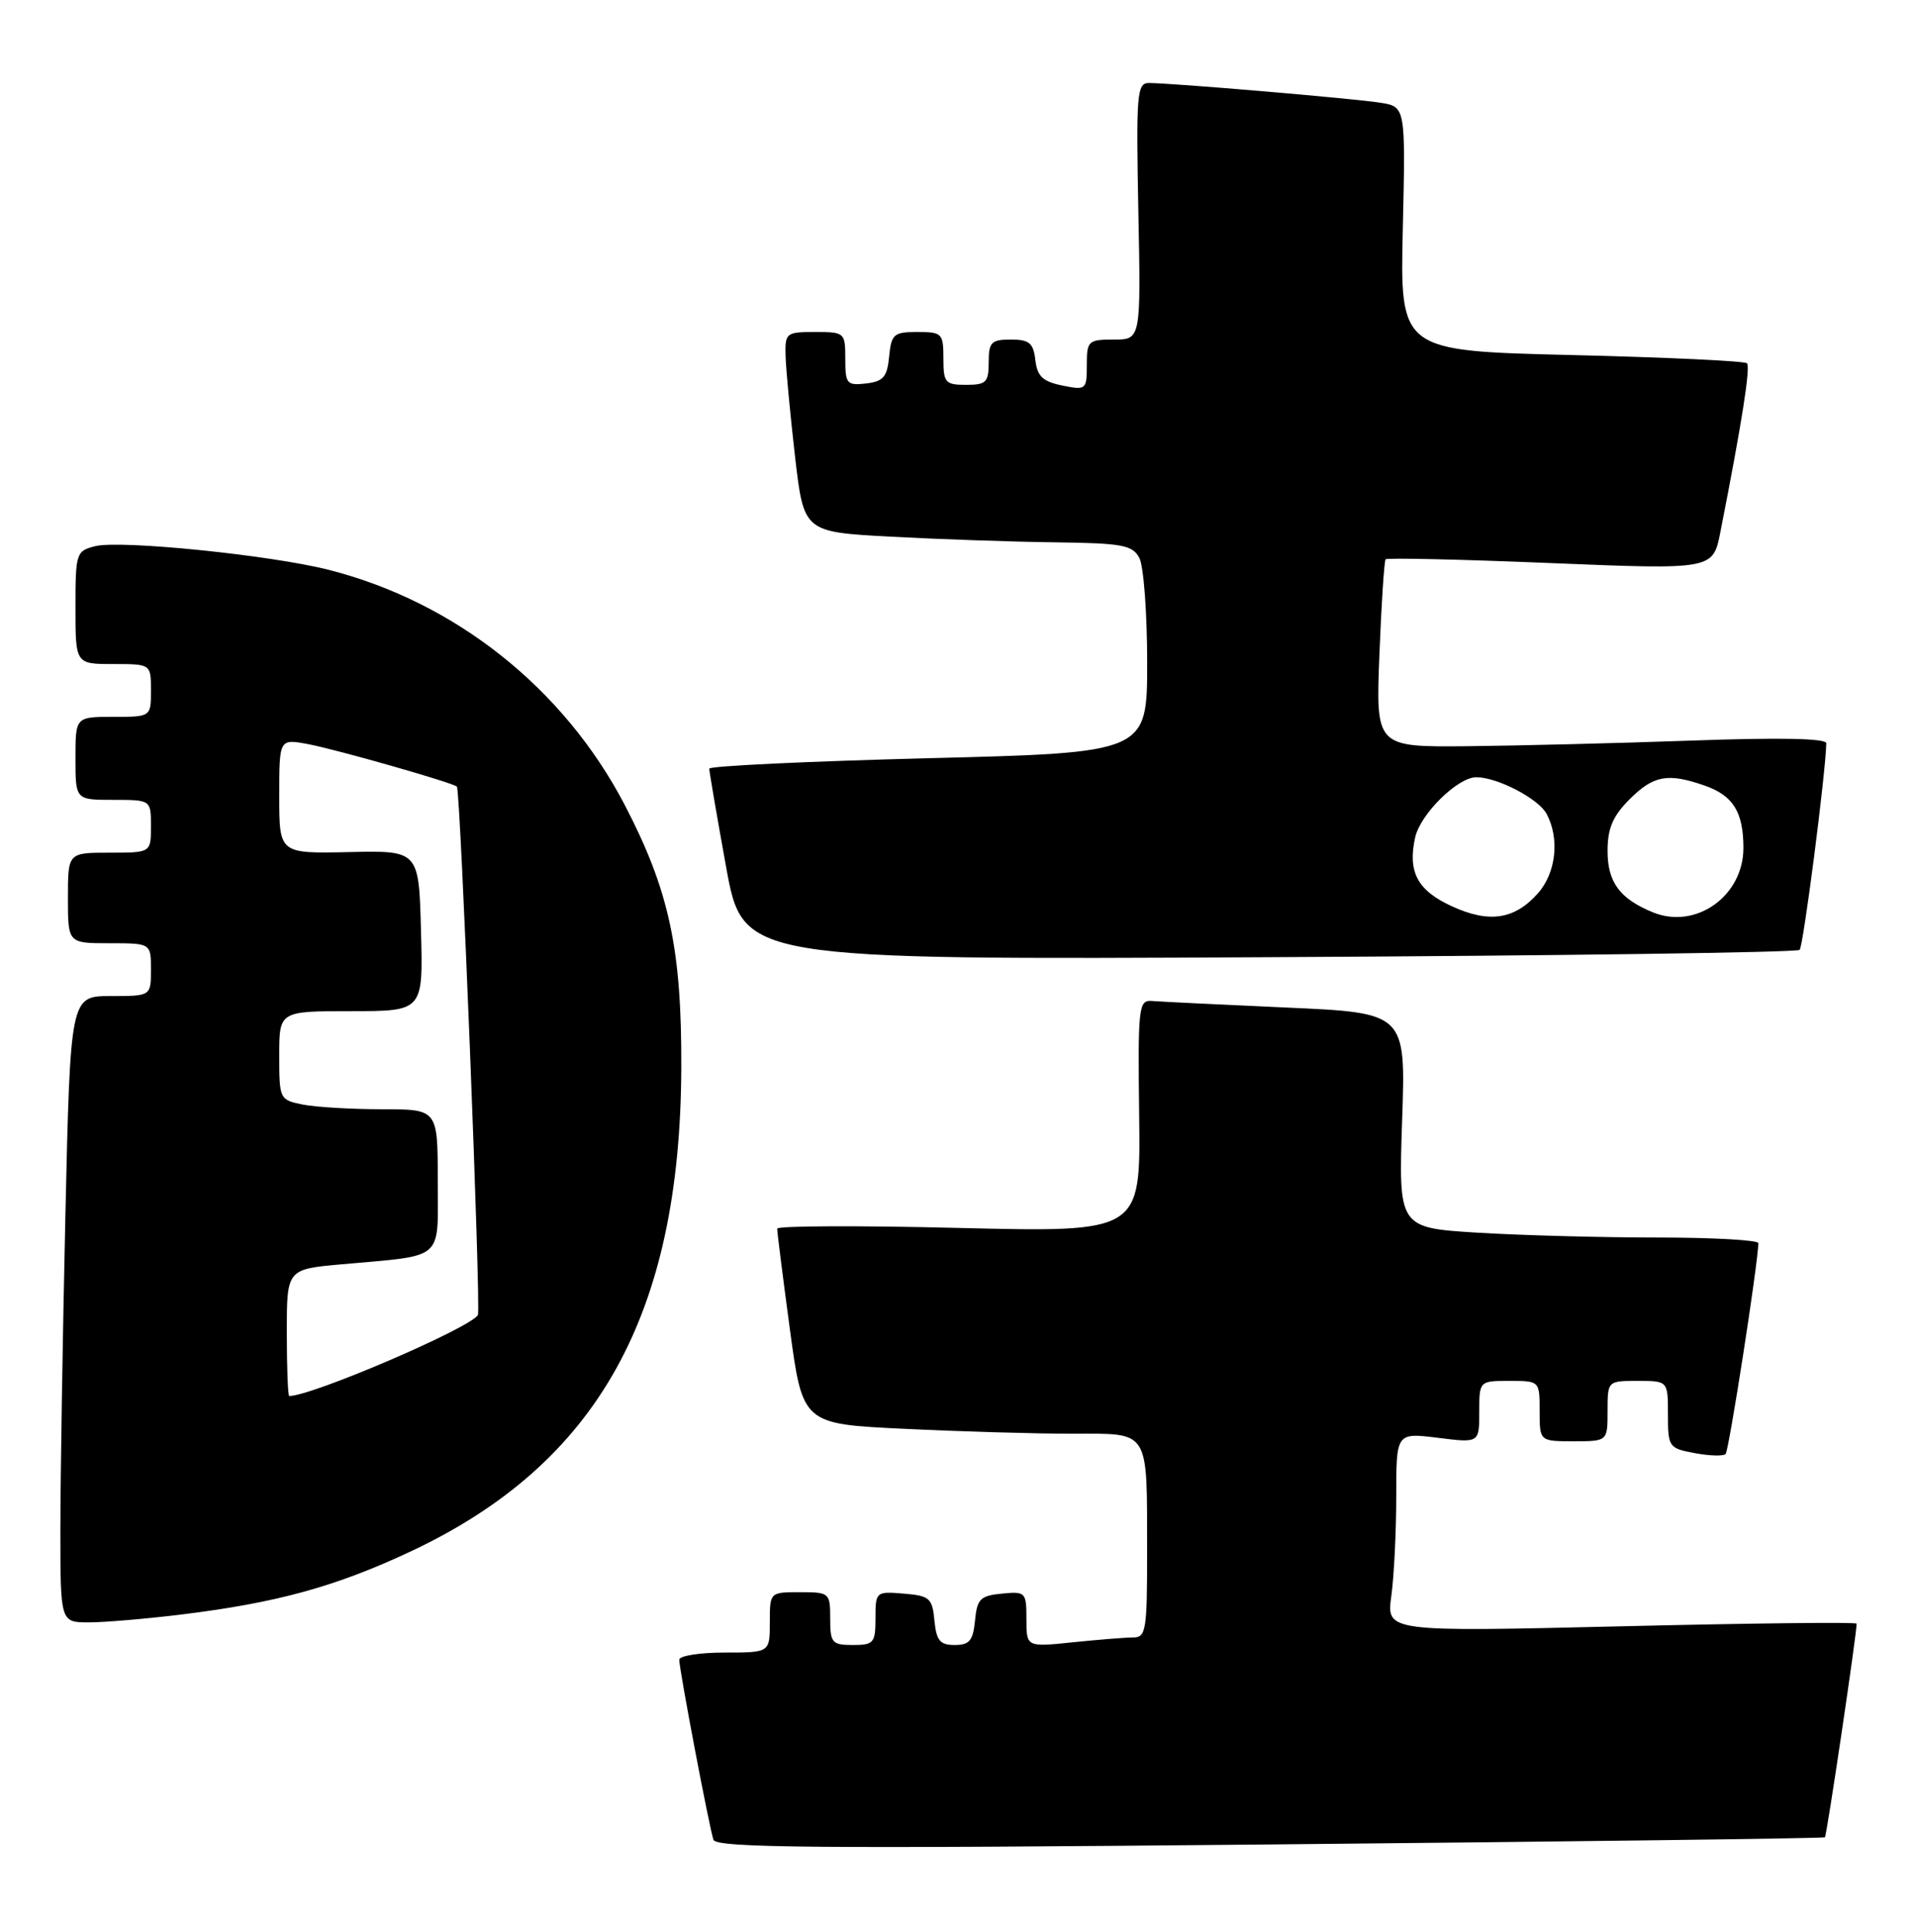 <?xml version="1.0" encoding="UTF-8" standalone="no"?>
<!DOCTYPE svg PUBLIC "-//W3C//DTD SVG 1.1//EN" "http://www.w3.org/Graphics/SVG/1.1/DTD/svg11.dtd" >
<svg xmlns="http://www.w3.org/2000/svg" xmlns:xlink="http://www.w3.org/1999/xlink" version="1.1" viewBox="0 0 254 256">
 <g >
 <path fill="currentColor"
d=" M 241.80 243.48 C 242.04 243.28 246.00 216.59 246.00 215.17 C 246.00 214.95 231.98 215.11 214.85 215.52 C 183.69 216.26 183.69 216.26 184.35 211.49 C 184.71 208.87 185.00 202.93 185.00 198.29 C 185.00 189.86 185.00 189.86 190.50 190.54 C 196.00 191.23 196.00 191.23 196.00 187.12 C 196.00 183.00 196.00 183.00 200.00 183.00 C 204.00 183.00 204.00 183.00 204.00 187.00 C 204.00 191.00 204.00 191.00 208.50 191.00 C 213.00 191.00 213.00 191.00 213.00 187.00 C 213.00 183.00 213.00 183.00 217.00 183.00 C 221.00 183.00 221.00 183.00 221.00 187.45 C 221.00 191.77 221.11 191.93 224.55 192.57 C 226.50 192.94 228.34 192.99 228.64 192.69 C 229.08 192.25 232.92 167.55 232.98 164.75 C 232.99 164.34 227.00 164.00 219.66 164.00 C 212.32 164.00 201.58 163.71 195.81 163.36 C 185.30 162.71 185.30 162.71 185.78 148.47 C 186.27 134.22 186.27 134.22 170.38 133.52 C 161.65 133.13 153.66 132.74 152.63 132.65 C 150.86 132.51 150.76 133.40 150.94 147.91 C 151.13 163.31 151.13 163.31 127.07 162.73 C 113.83 162.40 102.99 162.45 102.98 162.82 C 102.96 163.19 103.72 169.17 104.65 176.10 C 106.35 188.71 106.35 188.71 119.83 189.35 C 127.25 189.71 137.24 190.00 142.04 190.00 C 152.47 190.00 151.97 189.20 151.99 205.75 C 152.00 216.04 151.84 217.00 150.15 217.00 C 149.13 217.00 145.53 217.29 142.15 217.64 C 136.00 218.28 136.00 218.28 136.00 214.58 C 136.00 211.00 135.89 210.88 132.75 211.19 C 129.89 211.46 129.46 211.89 129.19 214.75 C 128.93 217.42 128.45 218.00 126.50 218.00 C 124.55 218.00 124.07 217.42 123.81 214.75 C 123.53 211.78 123.17 211.47 119.75 211.19 C 116.06 210.88 116.00 210.94 116.00 214.44 C 116.00 217.73 115.77 218.00 113.00 218.00 C 110.24 218.00 110.00 217.72 110.00 214.50 C 110.00 211.08 109.90 211.00 106.00 211.00 C 102.00 211.00 102.00 211.00 102.00 215.00 C 102.00 219.00 102.00 219.00 96.00 219.00 C 92.70 219.00 90.00 219.43 90.00 219.95 C 90.00 221.27 93.98 242.20 94.53 243.81 C 94.90 244.89 108.23 245.00 168.24 244.43 C 208.53 244.05 241.64 243.62 241.80 243.48 Z  M 24.03 213.96 C 36.72 212.40 44.53 210.25 54.50 205.56 C 79.16 193.95 90.15 174.27 90.27 141.50 C 90.33 125.75 88.67 118.01 82.79 106.70 C 74.73 91.23 60.33 79.78 43.53 75.51 C 35.79 73.55 15.97 71.54 12.61 72.38 C 10.09 73.02 10.00 73.29 10.00 80.52 C 10.00 88.00 10.00 88.00 15.00 88.00 C 20.00 88.00 20.00 88.00 20.00 91.50 C 20.00 95.00 20.00 95.00 15.00 95.00 C 10.00 95.00 10.00 95.00 10.00 100.50 C 10.00 106.00 10.00 106.00 15.00 106.00 C 20.00 106.00 20.00 106.00 20.00 109.50 C 20.00 113.00 20.00 113.00 14.50 113.00 C 9.00 113.00 9.00 113.00 9.00 119.00 C 9.00 125.00 9.00 125.00 14.50 125.00 C 20.00 125.00 20.00 125.00 20.00 128.50 C 20.00 132.00 20.00 132.00 14.66 132.00 C 9.32 132.00 9.32 132.00 8.66 161.25 C 8.30 177.34 8.00 196.01 8.00 202.75 C 8.00 215.00 8.00 215.00 11.78 215.00 C 13.85 215.00 19.37 214.53 24.03 213.96 Z  M 238.45 125.88 C 238.94 125.39 241.90 102.47 241.98 98.50 C 242.00 97.85 235.85 97.72 224.25 98.14 C 214.49 98.49 201.05 98.82 194.39 98.89 C 182.29 99.00 182.29 99.00 182.77 86.75 C 183.03 80.01 183.41 74.33 183.59 74.12 C 183.78 73.91 193.62 74.13 205.45 74.62 C 226.97 75.50 226.97 75.50 227.95 70.50 C 230.80 56.03 231.96 48.63 231.47 48.14 C 231.17 47.84 220.71 47.35 208.21 47.05 C 185.50 46.50 185.50 46.50 185.87 30.32 C 186.24 14.14 186.24 14.14 182.87 13.61 C 179.35 13.05 155.24 11.00 152.23 11.00 C 150.64 11.00 150.53 12.42 150.83 28.00 C 151.17 45.00 151.17 45.00 147.58 45.00 C 144.18 45.00 144.00 45.17 144.00 48.37 C 144.00 51.65 143.90 51.73 140.75 51.09 C 138.16 50.56 137.44 49.88 137.18 47.71 C 136.92 45.45 136.38 45.00 133.93 45.00 C 131.34 45.00 131.00 45.35 131.00 48.00 C 131.00 50.67 130.67 51.00 128.00 51.00 C 125.24 51.00 125.00 50.72 125.00 47.50 C 125.00 44.18 124.82 44.00 121.56 44.00 C 118.42 44.00 118.10 44.27 117.81 47.25 C 117.55 49.96 117.04 50.55 114.75 50.82 C 112.20 51.11 112.00 50.87 112.00 47.57 C 112.00 44.07 111.92 44.00 108.00 44.00 C 104.13 44.00 104.00 44.11 104.09 47.25 C 104.15 49.04 104.71 55.00 105.34 60.50 C 106.50 70.50 106.50 70.50 118.00 71.12 C 124.33 71.46 134.10 71.80 139.71 71.87 C 148.71 71.98 150.05 72.23 150.96 73.93 C 151.53 75.00 152.00 81.24 152.00 87.81 C 152.00 99.75 152.00 99.75 123.00 100.48 C 107.05 100.89 93.99 101.51 93.98 101.86 C 93.97 102.21 94.97 108.06 96.20 114.85 C 98.44 127.21 98.44 127.21 168.14 126.85 C 206.47 126.66 238.11 126.22 238.45 125.88 Z  M 38.00 176.60 C 38.00 168.20 38.00 168.20 45.25 167.55 C 59.08 166.30 58.00 167.24 58.00 156.42 C 58.00 147.00 58.00 147.00 50.62 147.00 C 46.57 147.00 41.84 146.72 40.12 146.38 C 37.05 145.76 37.00 145.66 37.00 139.88 C 37.00 134.00 37.00 134.00 46.53 134.00 C 56.07 134.00 56.07 134.00 55.78 123.36 C 55.50 112.71 55.50 112.71 46.25 112.92 C 37.00 113.12 37.00 113.12 37.00 105.51 C 37.00 97.91 37.00 97.91 40.75 98.60 C 44.44 99.28 60.12 103.75 60.54 104.25 C 61.02 104.80 63.75 173.55 63.32 174.27 C 62.28 176.01 41.35 185.00 38.32 185.00 C 38.15 185.00 38.00 181.22 38.00 176.60 Z  M 192.35 120.09 C 187.81 118.01 186.50 115.55 187.50 111.00 C 188.18 107.89 193.14 103.00 195.61 103.00 C 198.39 103.00 203.85 105.84 204.92 107.85 C 206.68 111.14 206.18 115.69 203.75 118.41 C 200.66 121.87 197.29 122.37 192.35 120.09 Z  M 219.02 120.91 C 214.62 119.11 213.00 116.92 213.00 112.77 C 213.00 109.77 213.69 108.16 215.92 105.92 C 219.09 102.75 220.99 102.40 225.87 104.11 C 229.64 105.42 231.00 107.62 231.00 112.38 C 231.00 118.74 224.71 123.22 219.02 120.91 Z "/>
</g>
</svg>